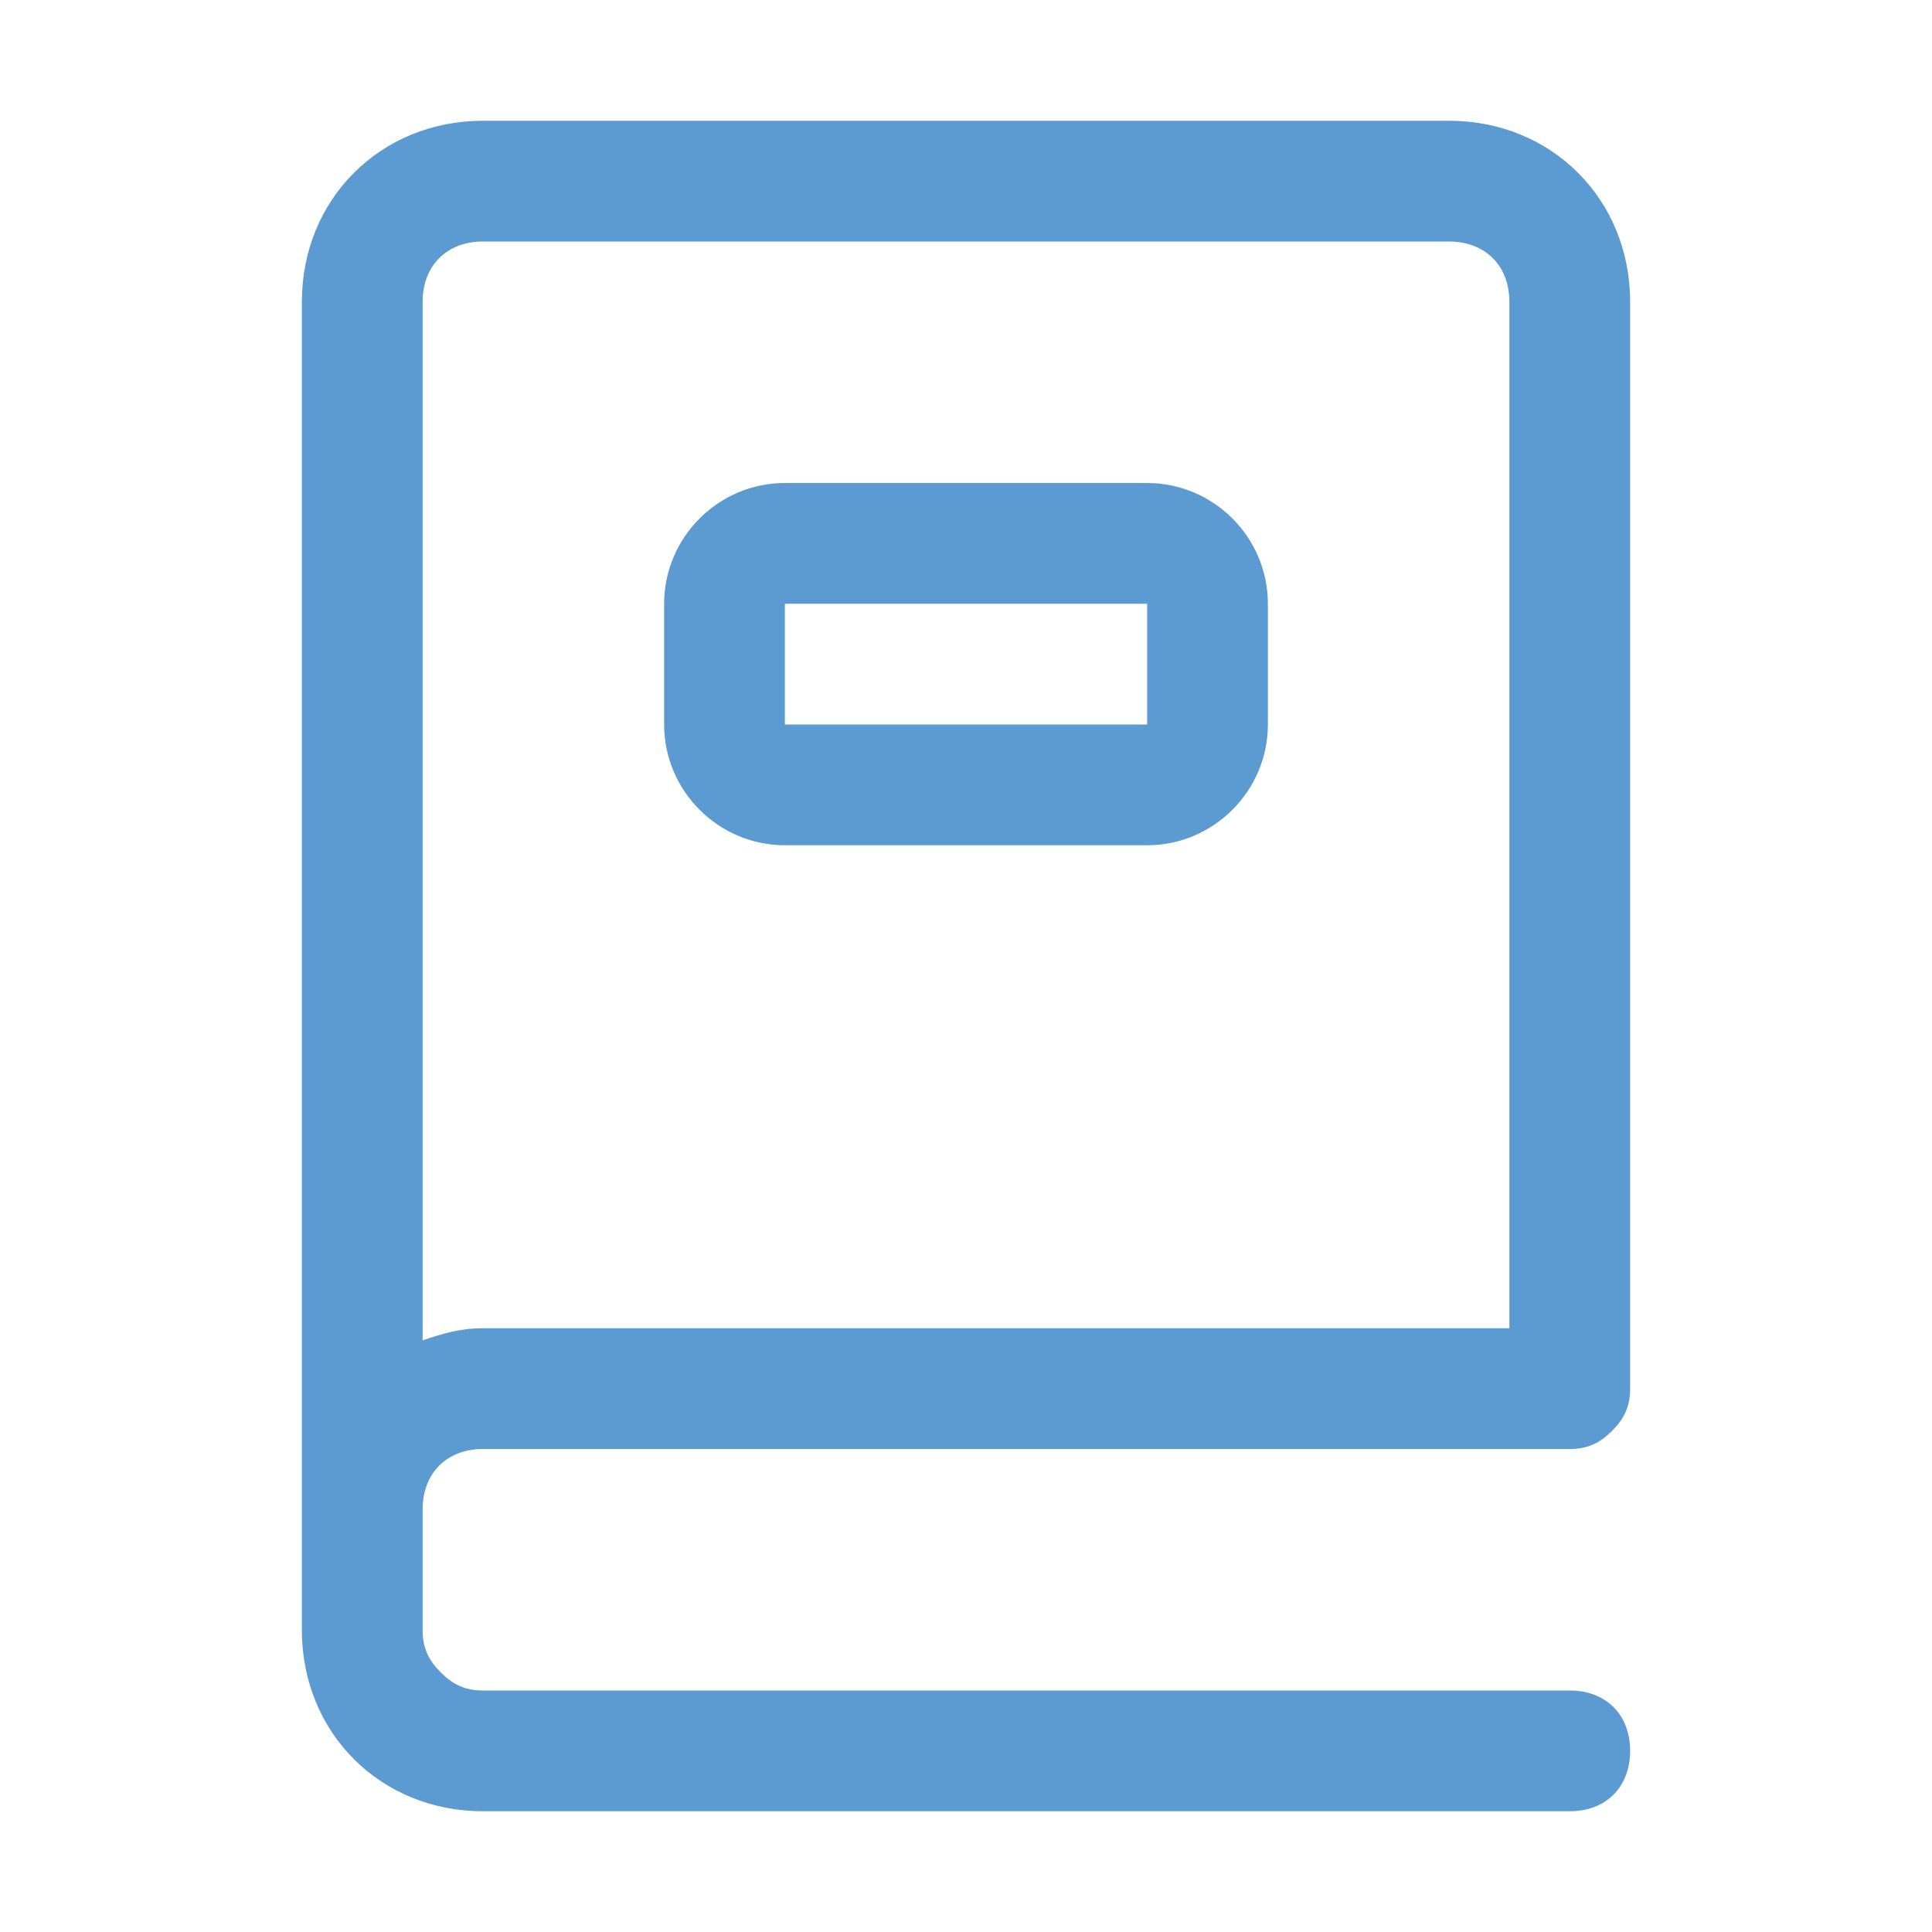 <?xml version="1.0" standalone="no"?><!DOCTYPE svg PUBLIC "-//W3C//DTD SVG 1.1//EN" "http://www.w3.org/Graphics/SVG/1.1/DTD/svg11.dtd"><svg t="1513128001194" class="icon" style="" viewBox="0 0 1024 1024" version="1.1" xmlns="http://www.w3.org/2000/svg" p-id="4389" xmlns:xlink="http://www.w3.org/1999/xlink" width="64" height="64"><defs><style type="text/css"></style></defs><path d="M854.4 758.4c-6.4 6.4-12.8 9.6-22.4 9.6h-576c-19.2 0-32 12.8-32 32v64c0 9.6 3.2 16 9.6 22.4 6.4 6.4 12.8 9.6 22.4 9.6h576c19.2 0 32 12.8 32 32s-12.8 32-32 32h-576c-54.4 0-96-41.6-96-96v-704c0-54.4 41.6-96 96-96h512c54.4 0 96 41.6 96 96v576c0 9.6-3.2 16-9.6 22.4z m-54.4-54.4v-544c0-19.2-12.8-32-32-32h-512c-19.2 0-32 12.8-32 32v550.4c9.6-3.2 19.2-6.4 32-6.4h544z m-384-448h192c35.2 0 64 28.8 64 64v64c0 35.2-28.8 64-64 64h-192c-35.2 0-64-28.8-64-64v-64c0-35.2 28.8-64 64-64z m0 64v64h192v-64h-192z" p-id="4390" fill="#5b9bd1"></path></svg>